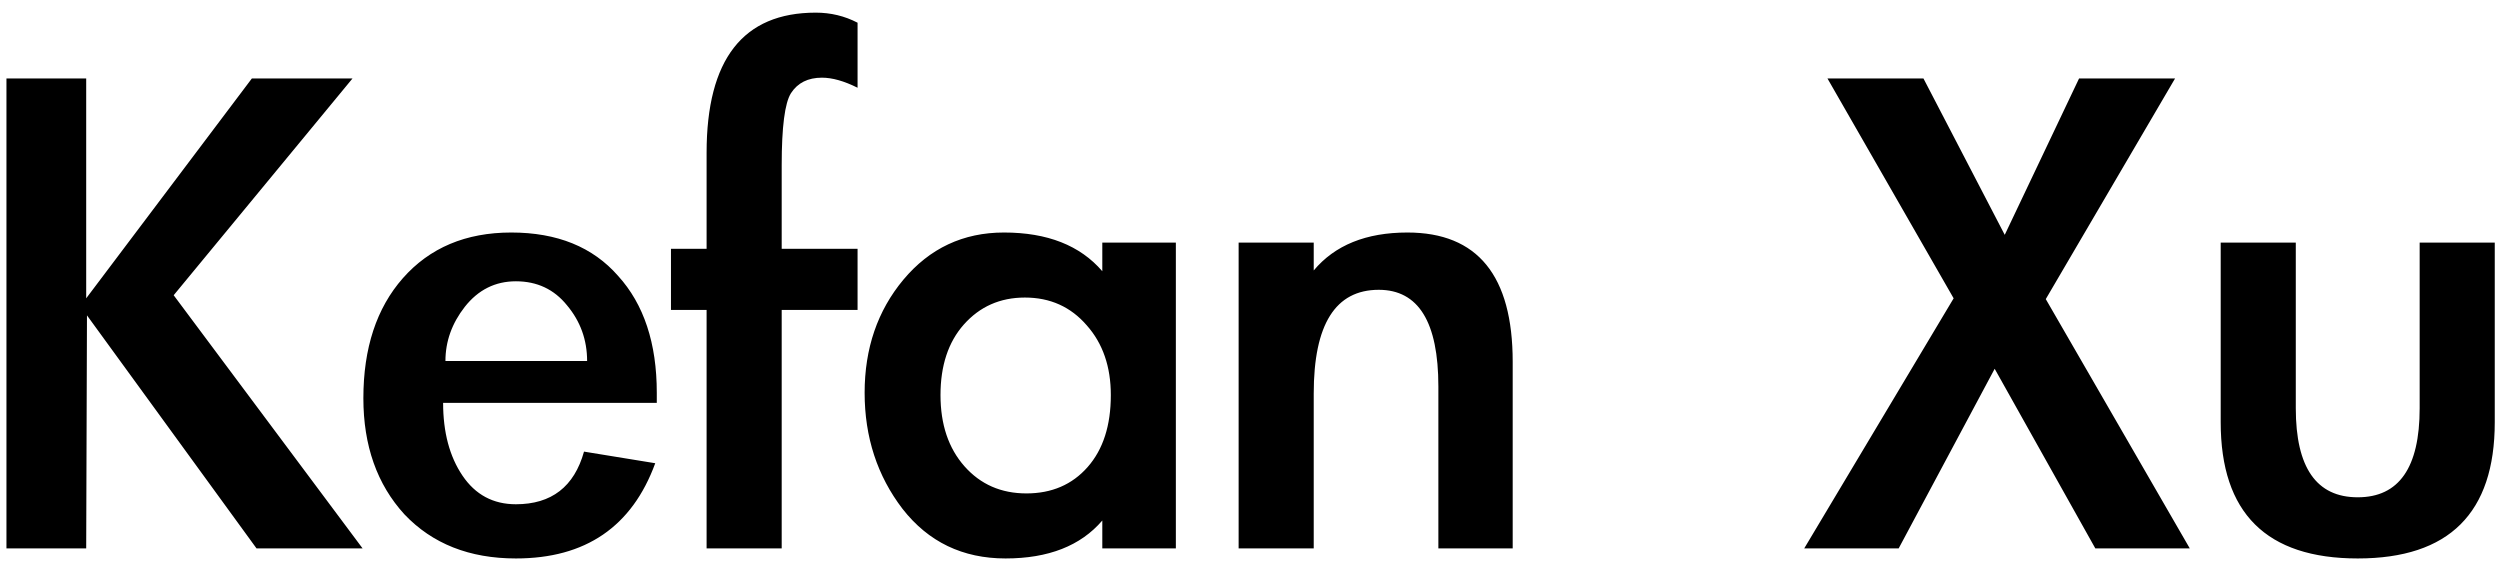 <svg width="155" height="35" viewBox="0 0 155 35" fill="none" xmlns="http://www.w3.org/2000/svg">
<path d="M15.616 4.864H21.856L10.768 18.304L22.48 34H15.904L5.392 19.552L5.344 34H0.4V4.864H5.344V18.496L15.616 4.864ZM27.473 24.976C27.473 26.8 27.873 28.304 28.673 29.488C29.473 30.672 30.577 31.264 31.985 31.264C34.193 31.264 35.601 30.176 36.209 28L40.625 28.72C39.185 32.656 36.305 34.624 31.985 34.624C29.105 34.624 26.801 33.712 25.073 31.888C23.377 30.032 22.529 27.632 22.529 24.688C22.529 21.584 23.345 19.104 24.977 17.248C26.641 15.36 28.881 14.416 31.697 14.416C34.545 14.416 36.753 15.312 38.321 17.104C39.921 18.864 40.721 21.28 40.721 24.352V24.976H27.473ZM36.401 22.384C36.401 21.072 35.985 19.92 35.153 18.928C34.353 17.936 33.297 17.44 31.985 17.44C30.705 17.44 29.649 17.968 28.817 19.024C28.017 20.048 27.617 21.168 27.617 22.384H36.401ZM48.465 34H43.809V19.216H41.6V15.424H43.809V9.472C43.809 3.68 46.065 0.784 50.577 0.784C51.505 0.784 52.368 0.992 53.169 1.408V5.44C52.337 5.024 51.6 4.816 50.961 4.816C50.096 4.816 49.456 5.136 49.041 5.776C48.657 6.384 48.465 7.872 48.465 10.24V15.424H53.169V19.216H48.465V34ZM72.903 34H68.343V32.272C66.999 33.84 64.999 34.624 62.343 34.624C59.687 34.624 57.559 33.6 55.959 31.552C54.391 29.504 53.607 27.104 53.607 24.352C53.607 21.6 54.407 19.264 56.007 17.344C57.639 15.392 59.719 14.416 62.247 14.416C64.935 14.416 66.967 15.216 68.343 16.816V15.04H72.903V34ZM68.871 24.496C68.871 22.736 68.375 21.296 67.383 20.176C66.391 19.024 65.111 18.448 63.543 18.448C62.007 18.448 60.743 19.008 59.751 20.128C58.791 21.216 58.311 22.672 58.311 24.496C58.311 26.32 58.807 27.792 59.799 28.912C60.791 30.032 62.071 30.592 63.639 30.592C65.207 30.592 66.471 30.048 67.431 28.96C68.391 27.872 68.871 26.384 68.871 24.496ZM81.451 16.768C82.763 15.2 84.699 14.416 87.259 14.416C91.611 14.416 93.787 17.088 93.787 22.432V34H89.179V23.968C89.179 19.968 87.947 17.968 85.483 17.968C82.795 17.968 81.451 20.112 81.451 24.4V34H76.795V15.04H81.451V16.768ZM113.302 4.864H119.254L124.294 14.56L128.902 4.864H134.854L126.838 18.544L135.766 34H129.91L123.67 22.864L117.718 34H111.862L121.126 18.496L113.302 4.864ZM142.339 15.04V25.312C142.339 28.992 143.619 30.832 146.179 30.832C148.739 30.832 150.019 28.992 150.019 25.312V15.04H154.675V26.176C154.675 31.808 151.843 34.624 146.179 34.624C140.515 34.624 137.683 31.808 137.683 26.176V15.04H142.339Z" fill="black"/>
</svg>
